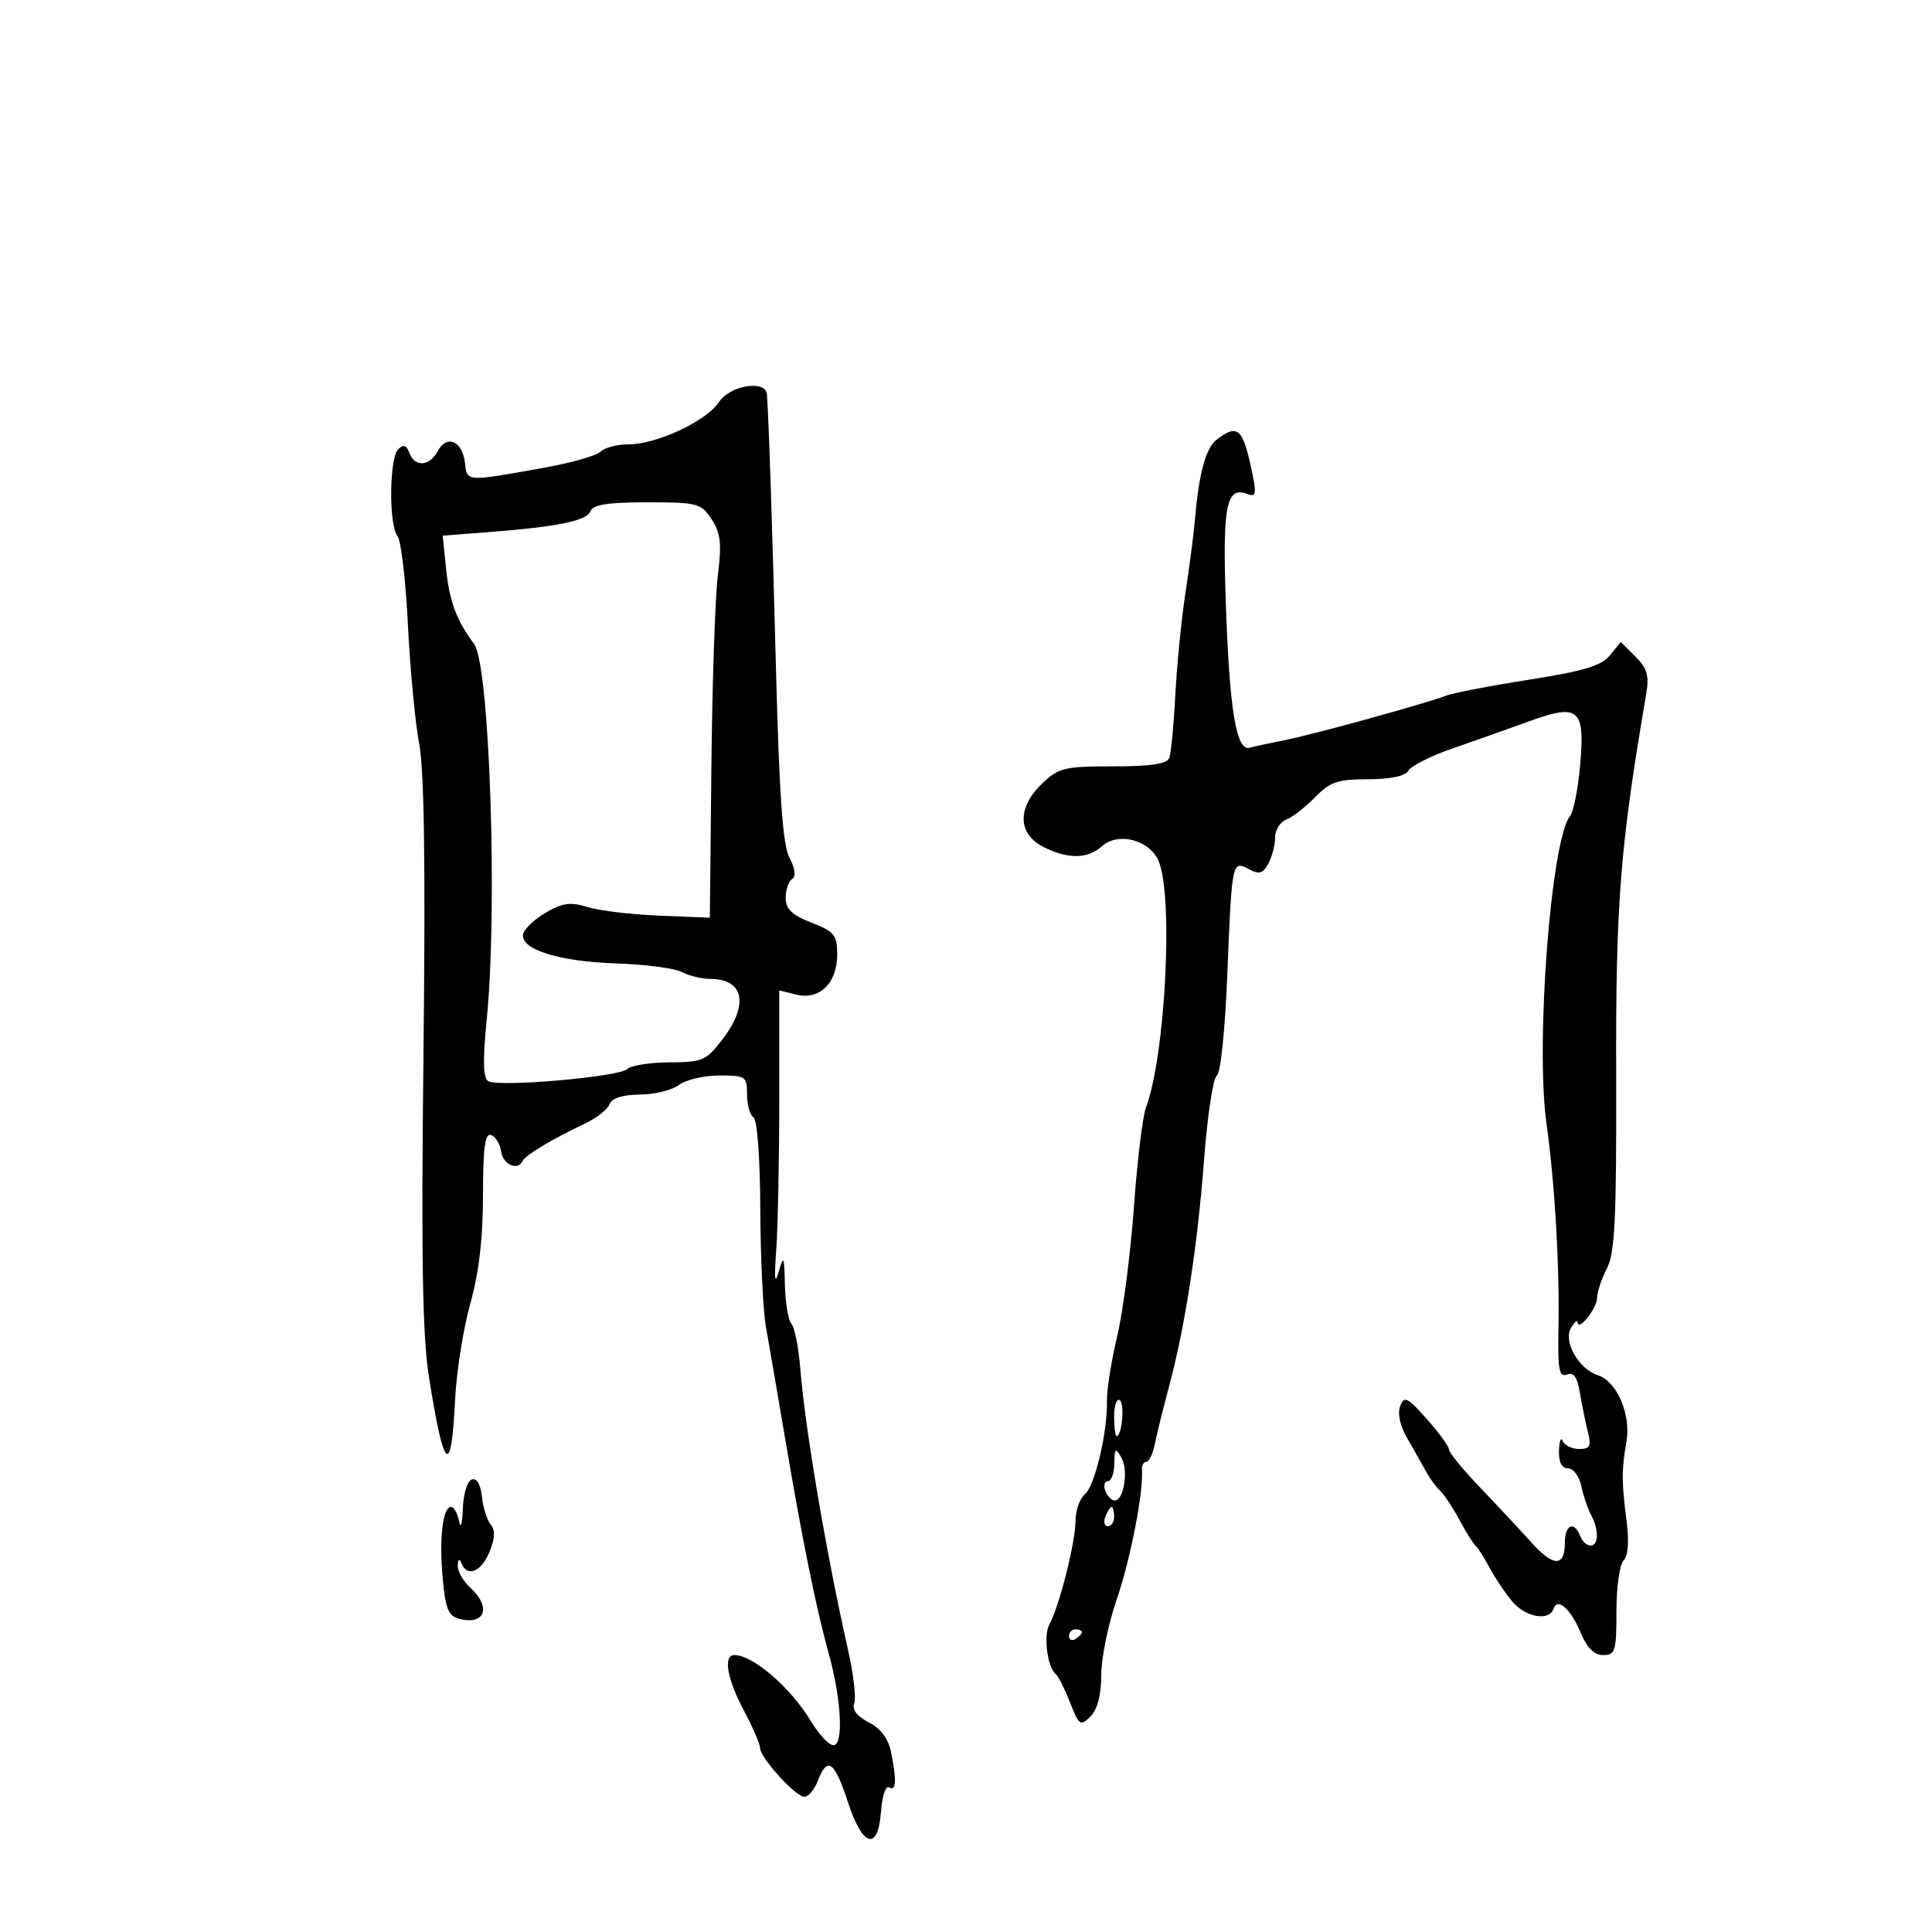 <svg xmlns="http://www.w3.org/2000/svg" width="300" height="300" viewBox="0 0 300 300" version="1.1">
	<path d="M 111.626 62.448 C 109.694 65.396, 101.964 69, 97.573 69 C 95.828 69, 93.889 69.511, 93.263 70.137 C 92.638 70.762, 88.611 71.901, 84.313 72.667 C 72.247 74.821, 72.539 74.841, 72.192 71.835 C 71.803 68.473, 69.372 67.435, 67.980 70.037 C 66.696 72.437, 64.440 72.589, 63.574 70.333 C 63.105 69.111, 62.638 68.962, 61.824 69.776 C 60.439 71.161, 60.359 81.501, 61.721 83.225 C 62.274 83.926, 63.003 90.125, 63.341 97 C 63.678 103.875, 64.466 112.200, 65.092 115.500 C 65.880 119.655, 66.084 134.417, 65.757 163.500 C 65.397 195.507, 65.601 207.492, 66.614 213.874 C 68.956 228.621, 70.073 229.557, 70.672 217.270 C 70.880 212.997, 71.939 206.321, 73.025 202.436 C 74.375 197.609, 75 192.280, 75 185.603 C 75 178.234, 75.307 175.935, 76.250 176.245 C 76.938 176.471, 77.644 177.634, 77.820 178.828 C 78.122 180.881, 80.447 181.869, 81.167 180.250 C 81.545 179.398, 85.921 176.778, 90.794 174.486 C 92.605 173.634, 94.341 172.276, 94.650 171.468 C 95.017 170.512, 96.659 169.989, 99.357 169.968 C 101.636 169.951, 104.374 169.276, 105.441 168.468 C 106.509 167.661, 109.321 167, 111.691 167 C 115.793 167, 116 167.141, 116 169.941 C 116 171.559, 116.450 173.160, 117 173.500 C 117.583 173.860, 118.025 179.828, 118.060 187.809 C 118.092 195.339, 118.483 203.525, 118.927 206 C 119.372 208.475, 120.726 216.350, 121.937 223.500 C 124.599 239.227, 126.730 249.730, 128.684 256.758 C 130.660 263.861, 131.022 271, 129.408 271 C 128.724 271, 127.148 269.313, 125.907 267.250 C 122.777 262.049, 116.929 257, 114.035 257 C 112.264 257, 112.893 260.692, 115.500 265.596 C 116.875 268.182, 118.007 270.793, 118.016 271.399 C 118.038 272.948, 123.525 279, 124.906 279 C 125.535 279, 126.477 277.875, 127 276.500 C 128.456 272.670, 129.591 273.467, 131.632 279.750 C 133.942 286.860, 136.352 287.548, 136.809 281.227 C 136.978 278.877, 137.541 277.216, 138.059 277.536 C 139.157 278.215, 139.253 276.513, 138.366 272.082 C 137.947 269.983, 136.776 268.418, 134.901 267.449 C 133.068 266.501, 132.271 265.457, 132.642 264.491 C 132.957 263.670, 132.531 259.961, 131.695 256.249 C 128.278 241.075, 125.035 221.974, 124.268 212.500 C 124.001 209.200, 123.381 206.072, 122.891 205.550 C 122.401 205.027, 121.947 202.327, 121.882 199.550 C 121.775 195.007, 121.678 194.801, 120.916 197.500 C 120.316 199.622, 120.204 198.629, 120.534 194.103 C 120.790 190.585, 121 180.074, 121 170.745 L 121 153.783 123.618 154.440 C 127.235 155.348, 130 152.673, 130 148.265 C 130 145.197, 129.582 144.675, 126 143.268 C 122.956 142.072, 122 141.150, 122 139.407 C 122 138.148, 122.448 136.841, 122.996 136.502 C 123.629 136.111, 123.480 134.895, 122.587 133.169 C 121.543 131.149, 121.006 123.653, 120.496 103.976 C 119.899 80.934, 119.392 65.548, 119.088 61.250 C 118.924 58.925, 113.348 59.820, 111.626 62.448 M 188.900 68.282 C 187.248 69.540, 186.155 73.552, 185.569 80.500 C 185.384 82.700, 184.716 87.875, 184.086 92 C 183.455 96.125, 182.742 103.300, 182.502 107.945 C 182.261 112.589, 181.839 116.977, 181.564 117.695 C 181.208 118.622, 178.681 119, 172.836 119 C 165.271 119, 164.384 119.216, 161.805 121.687 C 157.951 125.379, 158.011 129.437, 161.950 131.474 C 165.742 133.435, 168.888 133.412, 171.104 131.406 C 173.573 129.171, 178.395 130.377, 179.862 133.596 C 182.245 138.827, 180.992 163.836, 177.937 172 C 177.423 173.375, 176.581 180.350, 176.068 187.500 C 175.554 194.650, 174.387 203.650, 173.474 207.500 C 172.562 211.350, 171.848 215.850, 171.887 217.500 C 172.001 222.335, 170.011 230.746, 168.445 232.046 C 167.650 232.705, 167 234.583, 167 236.219 C 167 239.494, 164.471 249.488, 162.940 252.262 C 161.987 253.989, 162.659 259.013, 163.974 260 C 164.341 260.275, 165.319 262.232, 166.149 264.350 C 167.559 267.947, 167.767 268.090, 169.329 266.528 C 170.422 265.435, 171 263.212, 171 260.103 C 171 257.488, 172.073 252.233, 173.385 248.424 C 175.515 242.239, 177.589 231.610, 177.322 228.250 C 177.267 227.562, 177.571 227, 177.998 227 C 178.424 227, 179.017 225.763, 179.316 224.250 C 179.615 222.738, 180.585 218.800, 181.473 215.500 C 184.003 206.101, 185.943 193.593, 186.967 180.087 C 187.484 173.261, 188.373 167.388, 188.941 167.036 C 189.532 166.671, 190.230 159.993, 190.571 151.449 C 191.279 133.707, 191.309 133.560, 193.943 134.970 C 195.534 135.821, 196.118 135.648, 196.958 134.078 C 197.531 133.008, 198 131.188, 198 130.034 C 198 128.881, 198.775 127.640, 199.721 127.277 C 200.668 126.913, 202.678 125.353, 204.188 123.808 C 206.536 121.406, 207.725 121, 212.417 121 C 215.949 121, 218.185 120.521, 218.700 119.654 C 219.140 118.914, 222.200 117.376, 225.500 116.236 C 228.800 115.096, 234.131 113.207, 237.346 112.039 C 245.194 109.188, 246.140 109.992, 245.361 118.850 C 245.040 122.508, 244.335 126.047, 243.794 126.716 C 240.833 130.381, 238.406 162.148, 240.143 174.500 C 241.427 183.628, 242.182 196.558, 241.996 206.248 C 241.873 212.668, 242.097 213.900, 243.307 213.436 C 244.353 213.034, 244.921 213.815, 245.312 216.188 C 245.612 218.010, 246.167 220.738, 246.545 222.250 C 247.127 224.574, 246.918 225, 245.200 225 C 244.082 225, 242.940 224.437, 242.662 223.750 C 242.385 223.063, 242.122 223.738, 242.079 225.250 C 242.027 227.048, 242.513 228, 243.481 228 C 244.295 228, 245.223 229.237, 245.541 230.750 C 245.860 232.262, 246.544 234.281, 247.060 235.236 C 248.304 237.534, 248.256 240, 246.969 240 C 246.401 240, 245.678 239.325, 245.362 238.500 C 244.462 236.157, 243 236.739, 243 239.441 C 243 243.352, 241.269 243.365, 237.765 239.480 C 235.969 237.489, 232.363 233.627, 229.750 230.898 C 227.137 228.169, 225 225.550, 225 225.079 C 225 224.607, 223.454 222.484, 221.565 220.360 C 218.523 216.942, 218.047 216.713, 217.415 218.361 C 216.978 219.499, 217.411 221.444, 218.527 223.361 C 219.531 225.088, 220.836 227.391, 221.426 228.480 C 222.017 229.569, 223.003 230.919, 223.617 231.480 C 224.231 232.041, 225.581 234.075, 226.617 236 C 227.653 237.925, 228.775 239.725, 229.110 240 C 229.446 240.275, 230.450 241.850, 231.340 243.500 C 232.231 245.150, 233.828 247.512, 234.890 248.750 C 236.952 251.153, 240.578 251.767, 241.226 249.823 C 241.838 247.985, 243.888 249.797, 245.464 253.568 C 246.437 255.896, 247.558 257, 248.949 257 C 250.816 257, 251 256.390, 251 250.200 C 251 246.460, 251.499 242.901, 252.108 242.292 C 252.800 241.600, 252.982 239.367, 252.594 236.342 C 251.789 230.084, 251.784 228.271, 252.553 223.882 C 253.296 219.649, 251.069 214.474, 248.100 213.532 C 245.152 212.596, 242.712 208.321, 243.932 206.228 C 244.486 205.278, 244.953 204.870, 244.970 205.321 C 245.027 206.871, 248 203.144, 248 201.522 C 248 200.630, 248.682 198.581, 249.516 196.969 C 250.768 194.548, 251.019 189.285, 250.958 166.769 C 250.885 140.108, 251.556 131.603, 255.605 107.863 C 256.109 104.908, 255.799 103.799, 253.952 101.952 L 251.679 99.679 249.996 101.756 C 248.682 103.380, 245.928 104.209, 237.407 105.547 C 231.408 106.489, 225.600 107.610, 224.500 108.037 C 221.391 109.243, 203.959 114.048, 199.500 114.927 C 197.300 115.361, 194.845 115.892, 194.044 116.108 C 191.947 116.673, 190.895 110.185, 190.328 93.192 C 189.836 78.442, 190.442 75.465, 193.686 76.710 C 194.960 77.198, 195.106 76.714, 194.538 73.900 C 193.032 66.448, 192.285 65.704, 188.900 68.282 M 91.681 79.388 C 91.108 80.881, 86.527 81.811, 75.619 82.647 L 68.738 83.174 69.284 88.465 C 69.794 93.404, 70.905 96.361, 73.618 100 C 76.033 103.238, 77.302 141.079, 75.575 158.345 C 74.944 164.657, 75.011 167.389, 75.810 167.882 C 77.385 168.856, 96.179 167.221, 97.396 166.004 C 97.948 165.452, 100.897 164.984, 103.950 164.964 C 109.139 164.929, 109.679 164.691, 112.250 161.303 C 116.338 155.914, 115.490 152, 110.234 152 C 108.933 152, 106.973 151.521, 105.878 150.935 C 104.783 150.349, 100.165 149.746, 95.617 149.595 C 86.757 149.301, 80.778 147.414, 81.230 145.054 C 81.382 144.259, 82.960 142.759, 84.737 141.721 C 87.364 140.187, 88.579 140.024, 91.234 140.850 C 93.030 141.408, 98.038 142.008, 102.363 142.182 L 110.225 142.500 110.465 119 C 110.597 106.075, 111.046 92.748, 111.463 89.384 C 112.082 84.385, 111.906 82.786, 110.496 80.634 C 108.862 78.140, 108.330 78, 100.492 78 C 94.353 78, 92.076 78.359, 91.681 79.388 M 173 219.941 C 173 221.623, 173.173 223, 173.383 223 C 174.232 223, 174.671 217.915, 173.866 217.417 C 173.390 217.123, 173 218.259, 173 219.941 M 173.030 227.250 C 173.014 228.762, 172.564 230, 172.031 230 C 171.499 230, 171.322 230.675, 171.638 231.500 C 171.955 232.325, 172.607 233, 173.088 233 C 174.529 233, 175.259 228.280, 174.121 226.322 C 173.188 224.718, 173.057 224.829, 173.030 227.250 M 73.250 229.742 C 72.551 229.979, 71.940 232.002, 71.864 234.333 C 71.789 236.625, 71.533 237.488, 71.294 236.250 C 71.056 235.012, 70.495 234, 70.047 234 C 68.747 234, 68.175 238.842, 68.740 245.073 C 69.168 249.793, 69.632 250.932, 71.305 251.370 C 75.332 252.422, 76.341 249.523, 73 246.500 C 71.900 245.505, 71.036 243.972, 71.079 243.095 C 71.130 242.061, 71.335 241.940, 71.662 242.750 C 72.554 244.961, 74.722 244.086, 76 240.999 C 76.868 238.904, 76.930 237.620, 76.203 236.745 C 75.631 236.056, 75.014 234.103, 74.832 232.404 C 74.624 230.471, 74.033 229.476, 73.250 229.742 M 171.638 235.500 C 171.322 236.325, 171.499 237, 172.031 237 C 172.564 237, 173 236.325, 173 235.500 C 173 234.675, 172.823 234, 172.607 234 C 172.391 234, 171.955 234.675, 171.638 235.500 M 166 254.059 C 166 254.641, 166.450 254.840, 167 254.500 C 167.550 254.160, 168 253.684, 168 253.441 C 168 253.198, 167.550 253, 167 253 C 166.450 253, 166 253.477, 166 254.059" stroke="none" fill="black" fill-rule="evenodd"/>
</svg>